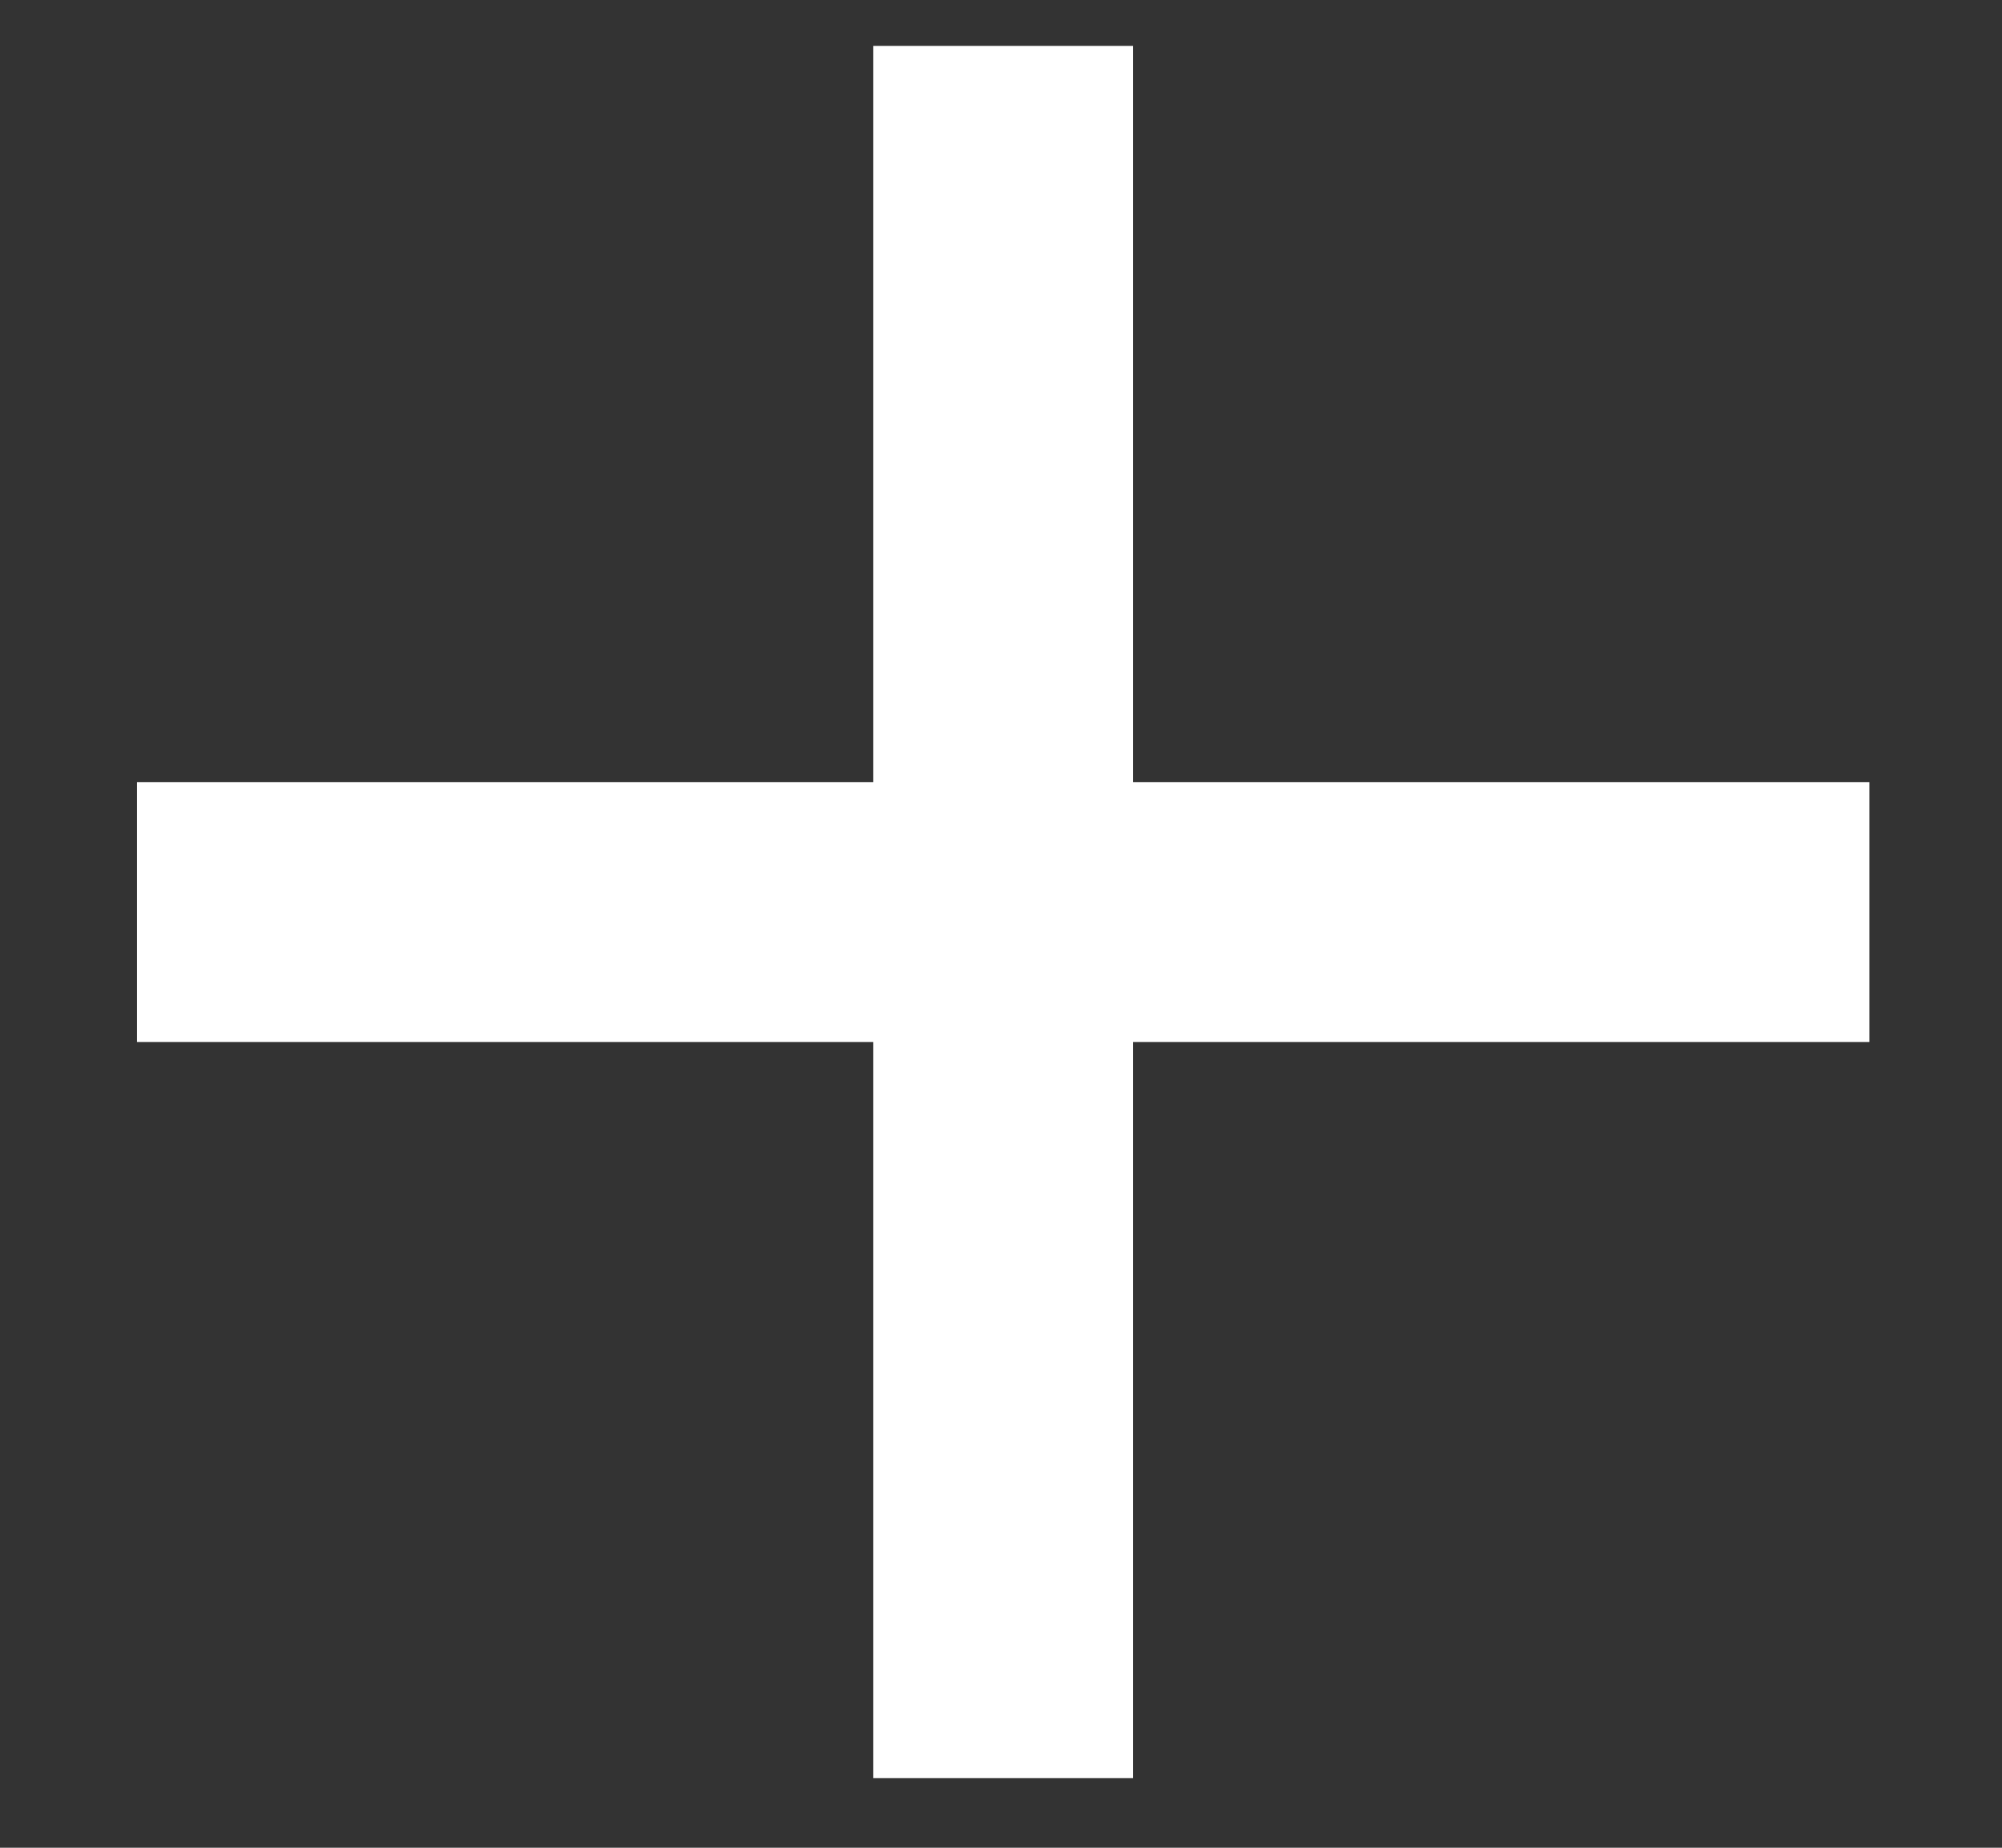 <svg width="13" height="12" viewBox="0 0 13 12" fill="none" xmlns="http://www.w3.org/2000/svg">
<rect x="0" y="0" width="13" height="12" fill="#333333" stroke="none"/>
<path fill-rule="evenodd" clip-rule="evenodd" d="M7.358 5.08V0.298H5.67V5.08H0.889V6.767H5.67V11.548H7.358V6.767H12.139V5.08H7.358Z" fill="white"/>
</svg>
